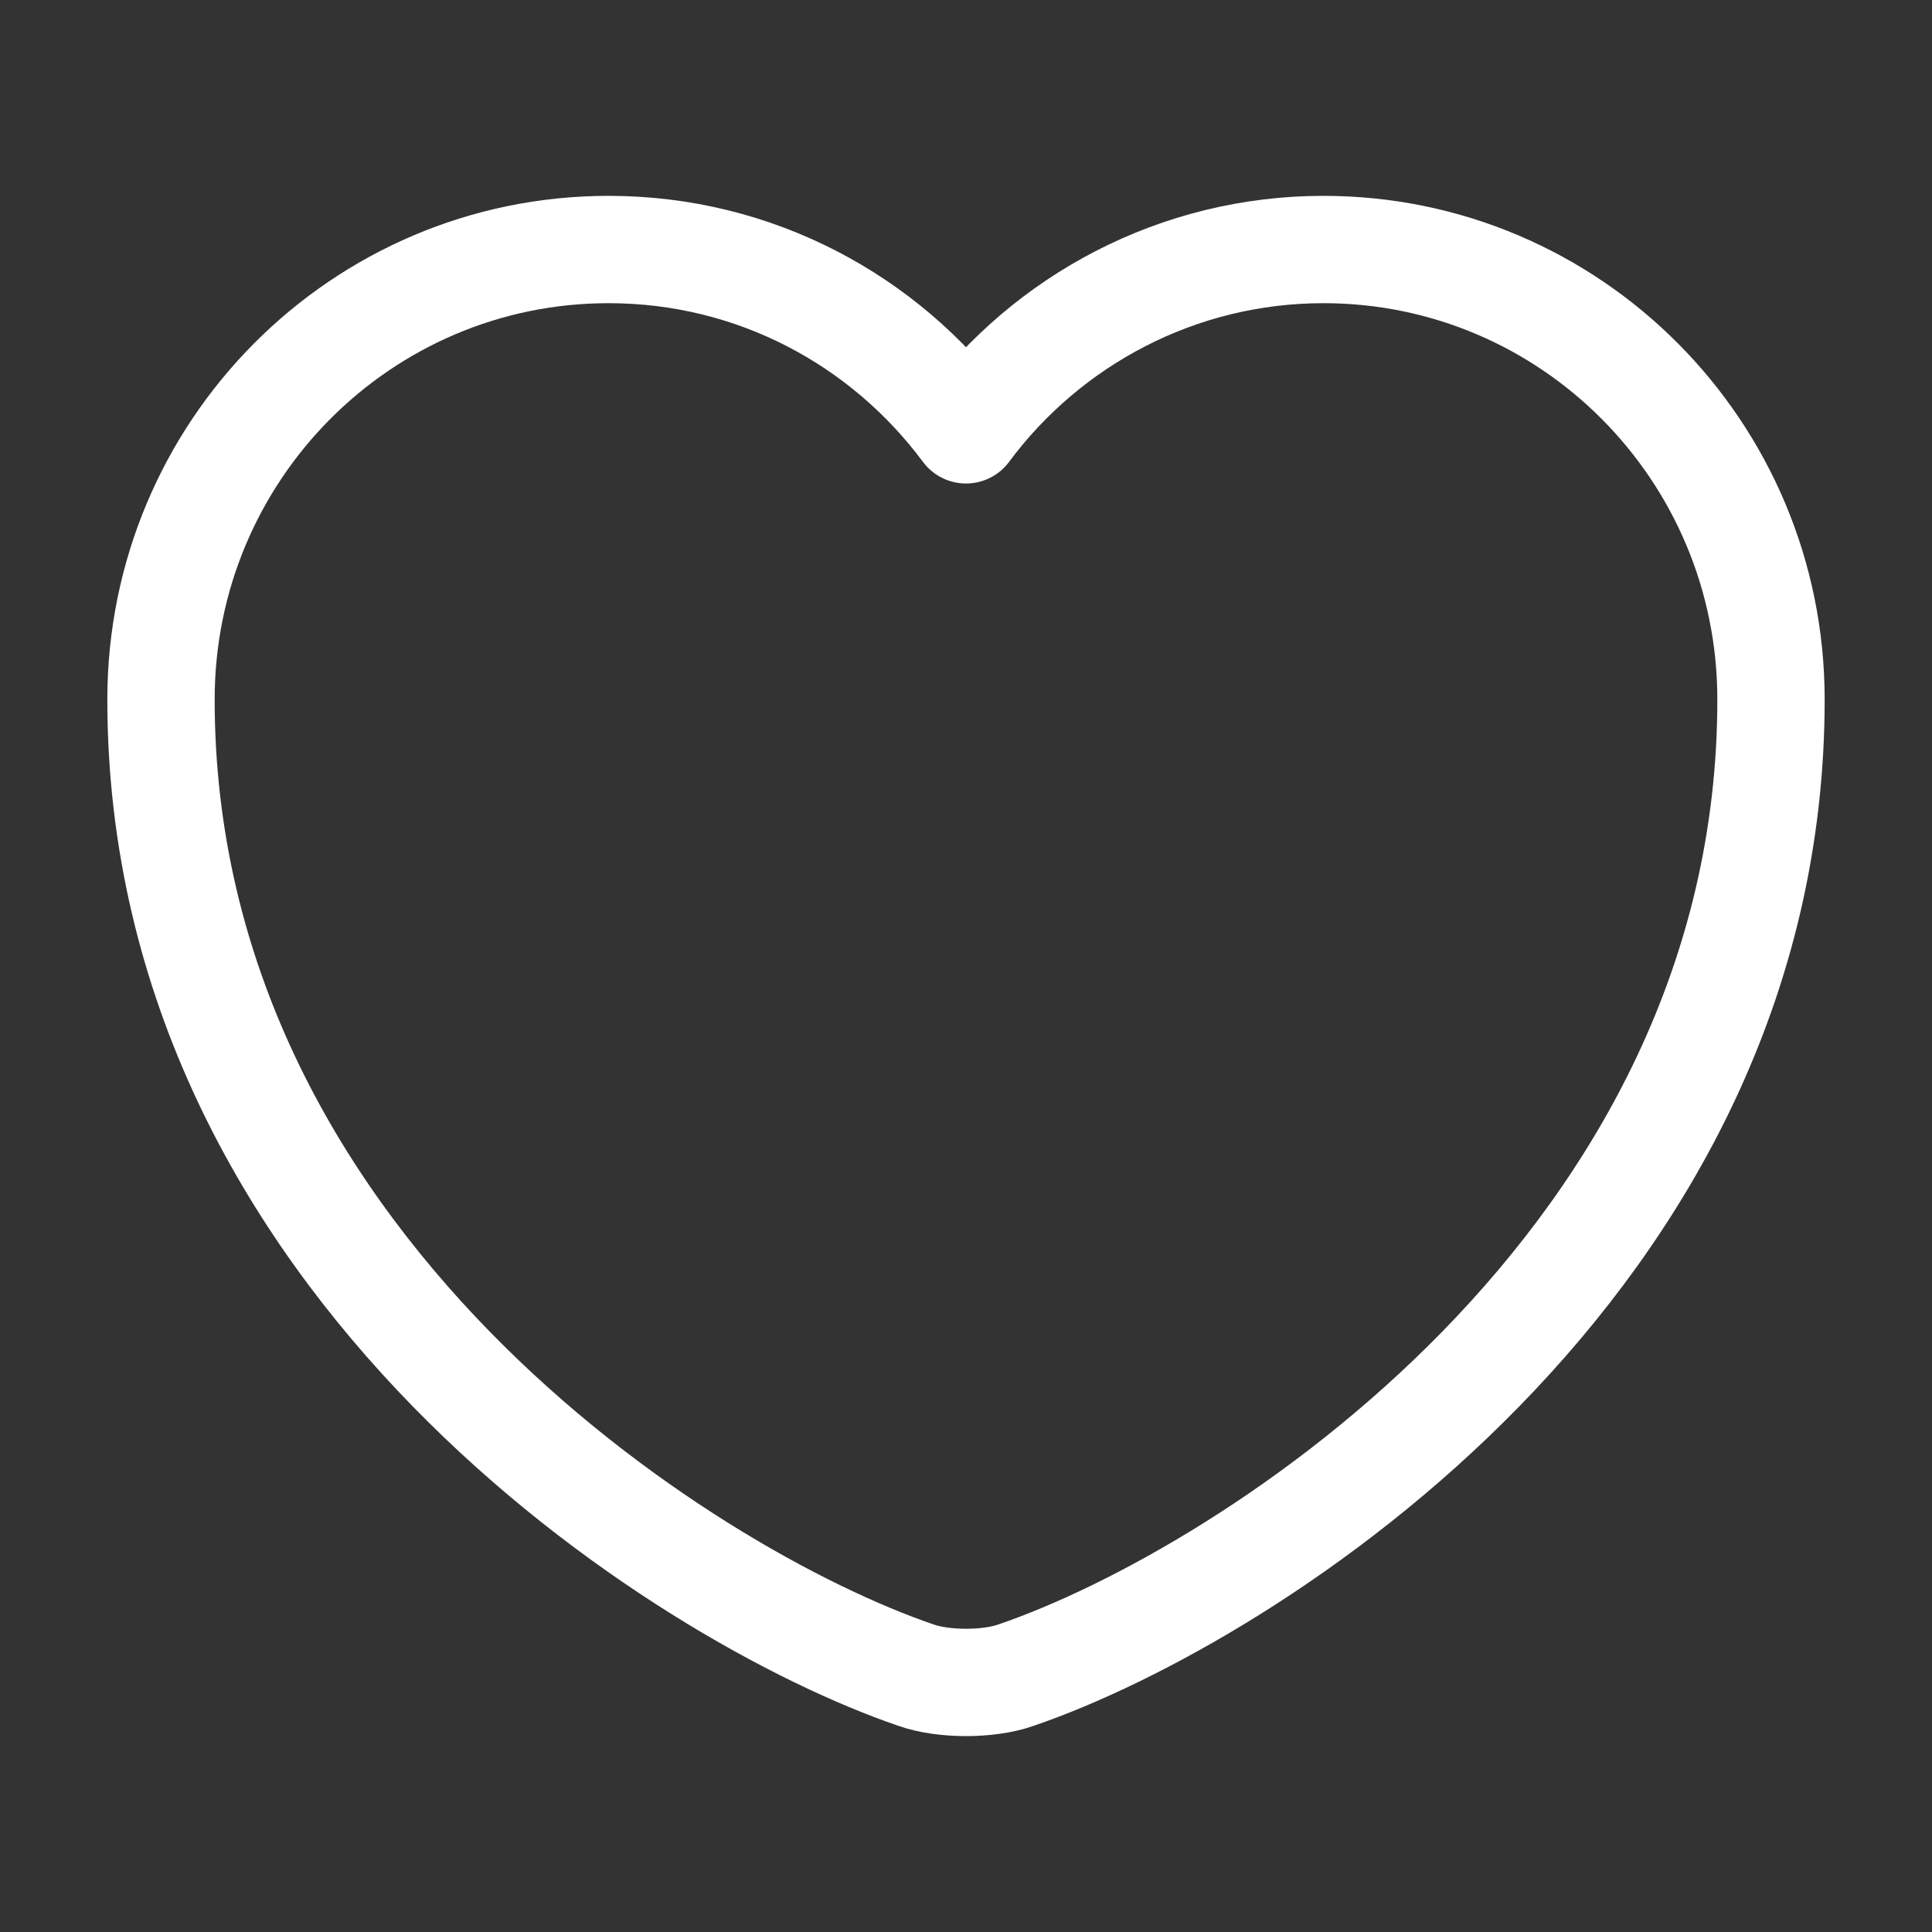 <svg width="27" height="27" viewBox="0 0 27 27" fill="none" xmlns="http://www.w3.org/2000/svg">
<rect x="0" y="0" width="27" height="27" fill="#333333" stroke="none"/>
<path d="M14.197 23.411C13.815 23.546 13.185 23.546 12.803 23.411C9.54 22.297 2.25 17.651 2.25 9.776C2.25 6.3 5.051 3.487 8.505 3.487C10.553 3.487 12.364 4.477 13.5 6.007C14.636 4.477 16.459 3.487 18.495 3.487C21.949 3.487 24.75 6.3 24.75 9.776C24.75 17.651 17.46 22.297 14.197 23.411Z" stroke="white" stroke-width="1.5" stroke-linecap="round" stroke-linejoin="round"/>
</svg>
